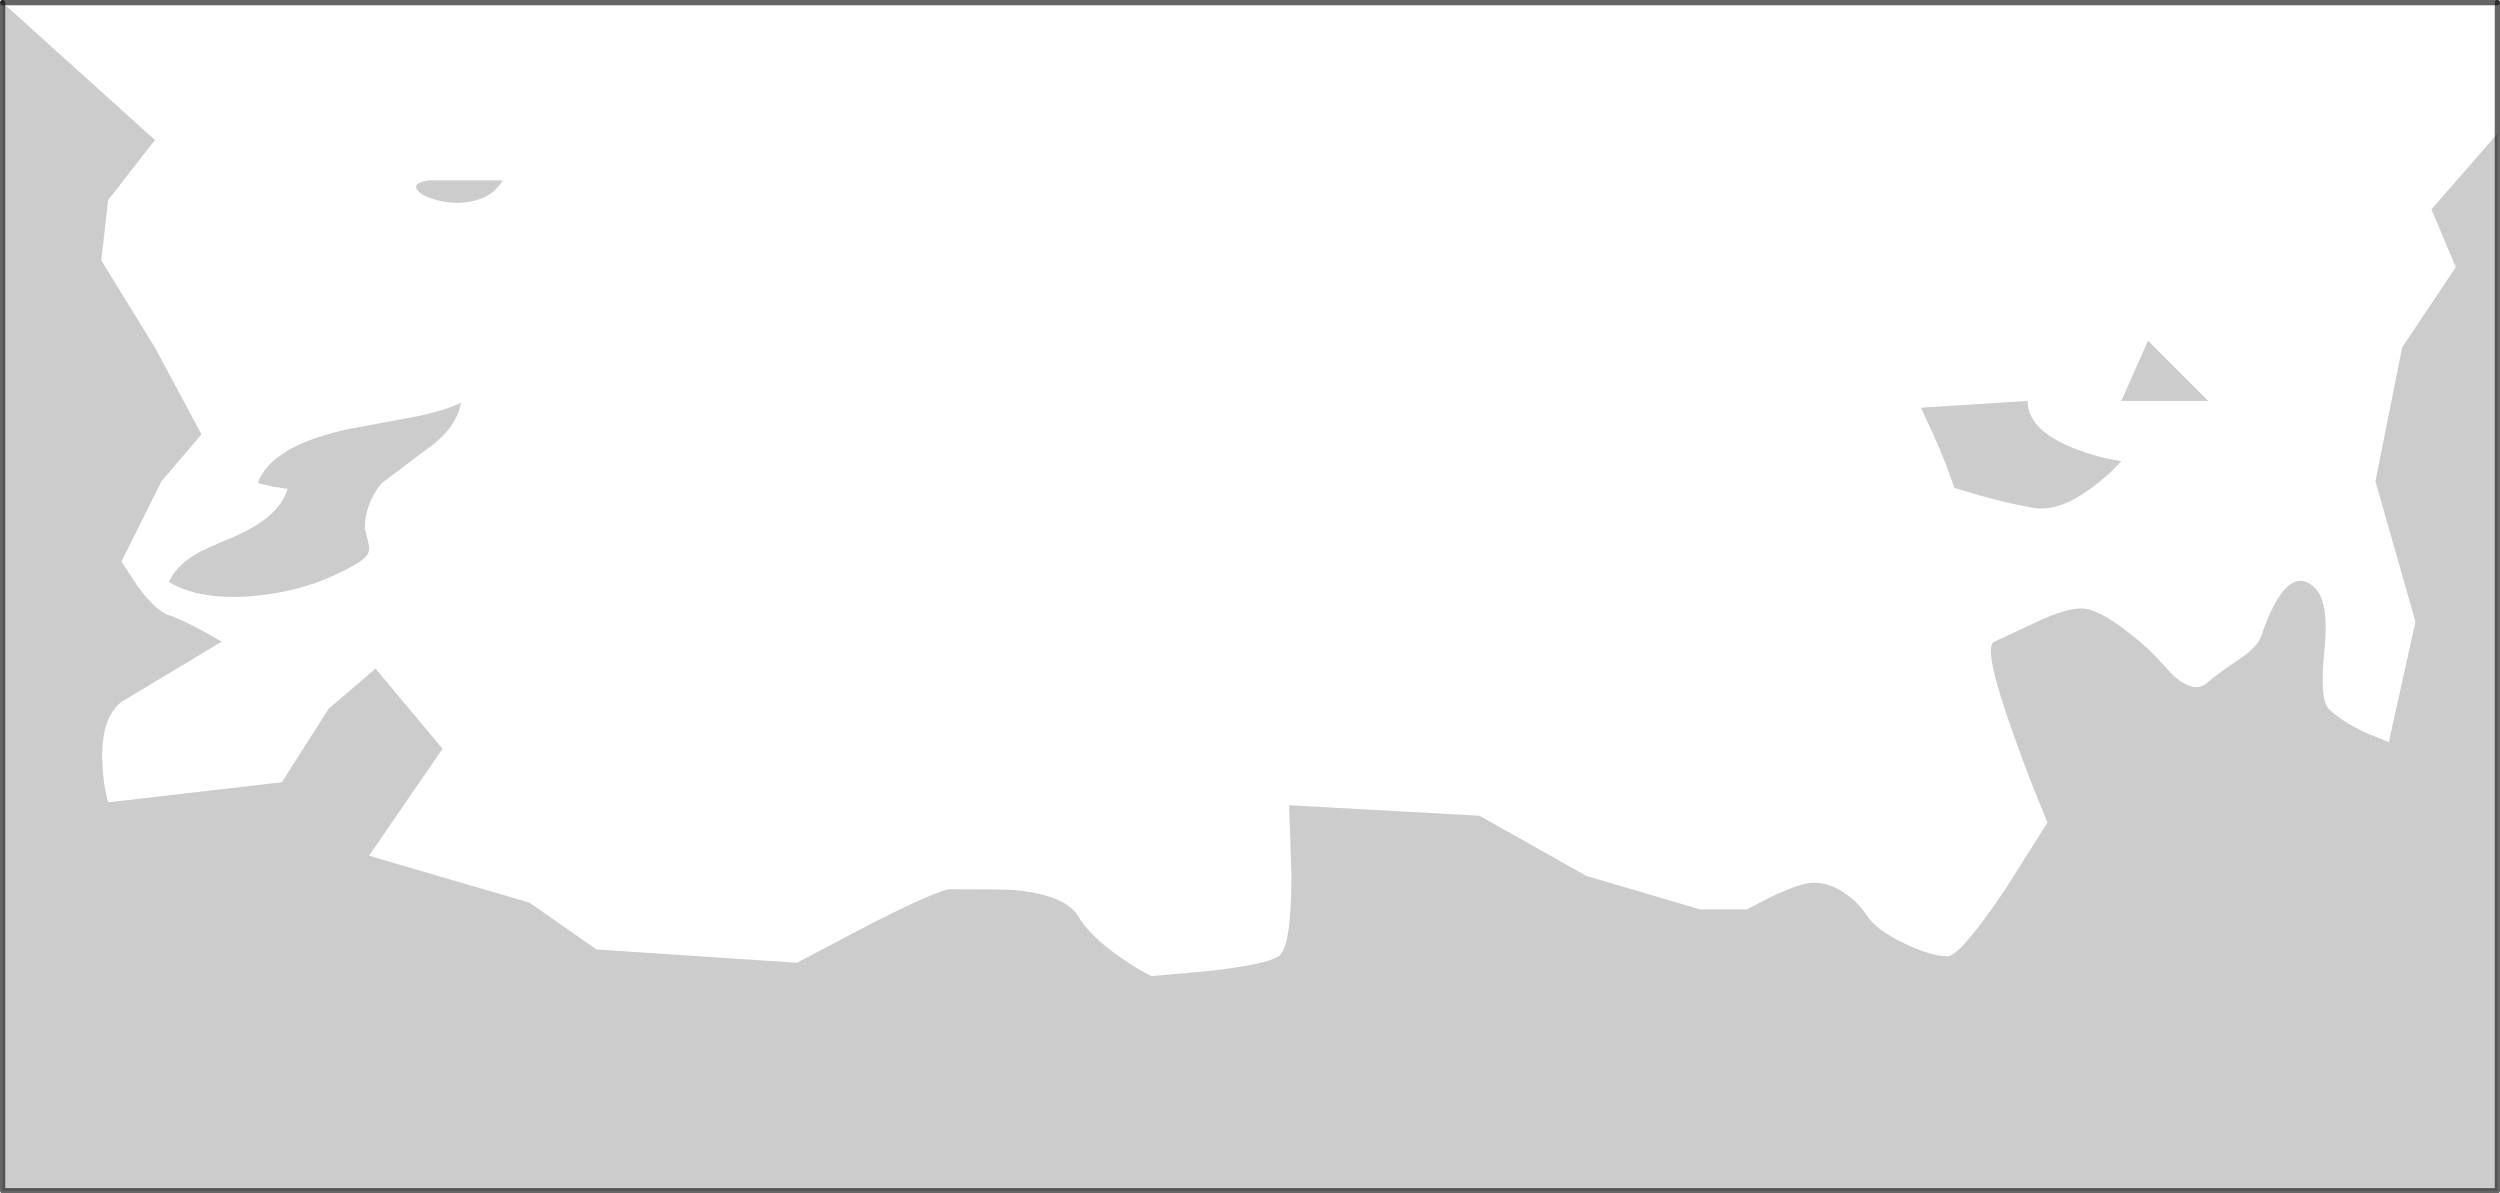<?xml version="1.0" encoding="UTF-8" standalone="no"?>
<svg xmlns:xlink="http://www.w3.org/1999/xlink" height="228.0px" width="477.65px" xmlns="http://www.w3.org/2000/svg">
  <g transform="matrix(1.0, 0.0, 0.0, 1.0, 238.8, 114.0)">
    <path d="M230.4 -62.95 L225.75 -74.0 238.35 -88.45 238.35 113.5 -238.3 113.5 -238.3 -113.5 -209.2 -87.25 -218.15 -75.75 -219.45 -64.25 -209.2 -47.6 -200.3 -31.0 -207.95 -22.05 -215.6 -6.7 -212.55 -2.05 Q-209.05 2.7 -206.65 3.5 -202.85 4.8 -196.45 8.6 L-215.6 20.1 Q-219.6 23.3 -219.25 31.65 -219.1 35.8 -218.15 39.3 L-184.95 35.45 -176.0 21.4 -167.05 13.75 -154.25 29.05 -168.3 49.5 -137.65 58.45 -124.85 67.4 -86.55 69.95 -73.25 62.95 Q-59.5 55.9 -57.15 55.9 -46.8 55.9 -45.0 56.05 -35.3 57.0 -32.85 61.0 -30.45 65.0 -24.4 69.15 -21.35 71.25 -18.8 72.5 L-8.1 71.55 Q3.1 70.3 5.5 68.7 7.9 67.1 7.95 53.3 L7.5 39.85 43.85 41.85 64.3 53.35 86.0 59.75 94.95 59.75 99.9 57.2 Q105.35 54.65 107.75 54.65 110.55 54.65 113.3 56.4 116.0 58.1 117.95 61.0 119.75 63.75 125.15 66.3 130.2 68.7 133.3 68.7 135.7 68.7 144.3 55.95 L152.4 43.15 Q148.9 34.85 145.9 26.35 139.85 9.4 142.25 8.6 L150.05 4.95 Q155.75 2.25 158.8 2.25 162.0 2.25 167.75 6.75 170.6 8.95 172.85 11.2 L176.55 15.2 Q180.7 18.7 183.1 16.3 184.4 15.05 189.2 11.85 192.6 9.55 193.3 7.35 195.05 2.15 197.0 -0.5 200.25 -4.9 203.55 -1.6 206.25 1.1 205.3 10.35 204.35 19.65 206.1 21.4 208.5 23.8 213.3 26.05 L217.6 27.8 222.7 4.8 215.05 -22.05 220.15 -47.6 230.4 -62.95" fill="#000000" fill-opacity="0.2" fill-rule="evenodd" stroke="none"/>
    <path d="M157.55 -28.3 Q148.6 -31.8 148.6 -37.4 L128.2 -36.1 130.45 -31.3 Q133.0 -25.6 134.6 -20.8 L139.4 -19.35 Q145.1 -17.75 149.85 -16.95 154.65 -16.15 161.05 -20.95 164.25 -23.35 166.5 -25.9 162.05 -26.55 157.55 -28.3 M238.35 -88.45 L225.75 -74.0 230.4 -62.95 220.15 -47.6 215.05 -22.05 222.7 4.8 217.6 27.8 213.3 26.05 Q208.5 23.8 206.1 21.4 204.35 19.65 205.3 10.35 206.25 1.1 203.55 -1.6 200.25 -4.9 197.0 -0.5 195.05 2.15 193.3 7.35 192.6 9.55 189.2 11.85 184.4 15.05 183.1 16.3 180.7 18.7 176.55 15.2 L172.85 11.2 Q170.6 8.95 167.75 6.75 162.0 2.25 158.8 2.25 155.75 2.25 150.05 4.95 L142.25 8.6 Q139.85 9.4 145.9 26.35 148.9 34.85 152.4 43.15 L144.3 55.95 Q135.7 68.7 133.3 68.7 130.2 68.7 125.15 66.3 119.75 63.75 117.95 61.0 116.0 58.1 113.3 56.4 110.55 54.65 107.75 54.65 105.35 54.65 99.9 57.2 L94.95 59.75 86.0 59.75 64.3 53.35 43.85 41.85 7.5 39.85 7.95 53.3 Q7.9 67.1 5.5 68.7 3.1 70.3 -8.1 71.55 L-18.8 72.5 Q-21.35 71.25 -24.4 69.15 -30.45 65.0 -32.85 61.0 -35.3 57.0 -45.0 56.05 -46.8 55.9 -57.15 55.9 -59.5 55.9 -73.25 62.95 L-86.55 69.95 -124.85 67.4 -137.65 58.45 -168.3 49.5 -154.25 29.05 -167.05 13.75 -176.0 21.4 -184.95 35.45 -218.15 39.3 Q-219.1 35.8 -219.25 31.65 -219.6 23.3 -215.6 20.1 L-196.45 8.6 Q-202.85 4.8 -206.65 3.5 -209.05 2.7 -212.55 -2.05 L-215.6 -6.7 -207.95 -22.05 -200.3 -31.0 -209.2 -47.6 -219.45 -64.25 -218.15 -75.75 -209.2 -87.25 -238.3 -113.5 238.35 -113.5 238.35 -88.45 M-156.8 -79.55 Q-160.0 -79.1 -159.1 -77.75 -158.25 -76.5 -155.05 -75.7 -151.5 -74.85 -148.35 -75.6 -144.5 -76.5 -142.75 -79.55 L-156.8 -79.55 M-183.85 -20.6 Q-185.45 -15.05 -194.7 -11.2 -199.8 -9.1 -201.6 -8.0 -205.1 -5.85 -206.55 -2.8 -200.65 0.7 -190.65 -0.1 -181.85 -0.85 -174.7 -4.2 -170.4 -6.2 -169.1 -7.45 -168.05 -8.45 -168.3 -9.8 L-169.05 -12.9 Q-169.25 -15.3 -167.95 -18.4 -167.1 -20.25 -165.85 -21.7 L-157.1 -28.3 Q-151.65 -32.1 -150.7 -37.1 -153.65 -35.5 -160.2 -34.25 L-172.05 -32.05 Q-186.95 -28.9 -189.55 -21.7 L-186.85 -21.05 -183.85 -20.6 M166.5 -37.4 L183.1 -37.4 171.6 -48.9 166.5 -37.4" fill="#ffffff" fill-opacity="0.0" fill-rule="evenodd" stroke="none"/>
    <path d="M157.55 -28.3 Q162.05 -26.55 166.5 -25.9 164.25 -23.35 161.05 -20.95 154.65 -16.15 149.85 -16.95 145.1 -17.75 139.4 -19.35 L134.6 -20.8 Q133.0 -25.6 130.45 -31.3 L128.2 -36.1 148.6 -37.4 Q148.6 -31.8 157.55 -28.3 M166.5 -37.4 L171.6 -48.9 183.1 -37.4 166.5 -37.4 M-183.85 -20.6 L-186.85 -21.05 -189.55 -21.7 Q-186.95 -28.9 -172.05 -32.05 L-160.2 -34.25 Q-153.65 -35.5 -150.7 -37.1 -151.65 -32.1 -157.1 -28.3 L-165.85 -21.7 Q-167.1 -20.25 -167.95 -18.4 -169.25 -15.3 -169.05 -12.9 L-168.3 -9.8 Q-168.05 -8.45 -169.1 -7.45 -170.4 -6.2 -174.7 -4.2 -181.85 -0.85 -190.65 -0.1 -200.65 0.7 -206.55 -2.8 -205.1 -5.85 -201.6 -8.0 -199.8 -9.1 -194.7 -11.2 -185.45 -15.05 -183.85 -20.6 M-156.8 -79.55 L-142.75 -79.55 Q-144.5 -76.5 -148.35 -75.6 -151.5 -74.85 -155.05 -75.7 -158.25 -76.5 -159.1 -77.75 -160.0 -79.1 -156.8 -79.55" fill="#000000" fill-opacity="0.2" fill-rule="evenodd" stroke="none"/>
    <path d="M-238.3 -113.5 L-238.3 113.5 238.35 113.5 238.35 -88.45 238.35 -113.5" fill="none" stroke="#000000" stroke-linecap="round" stroke-linejoin="round" stroke-opacity="0.6" stroke-width="1.0"/>
    <path d="M238.35 -113.5 L-238.3 -113.5" fill="none" stroke="#000000" stroke-linecap="round" stroke-linejoin="round" stroke-opacity="0.6" stroke-width="1.0"/>
  </g>
</svg>
